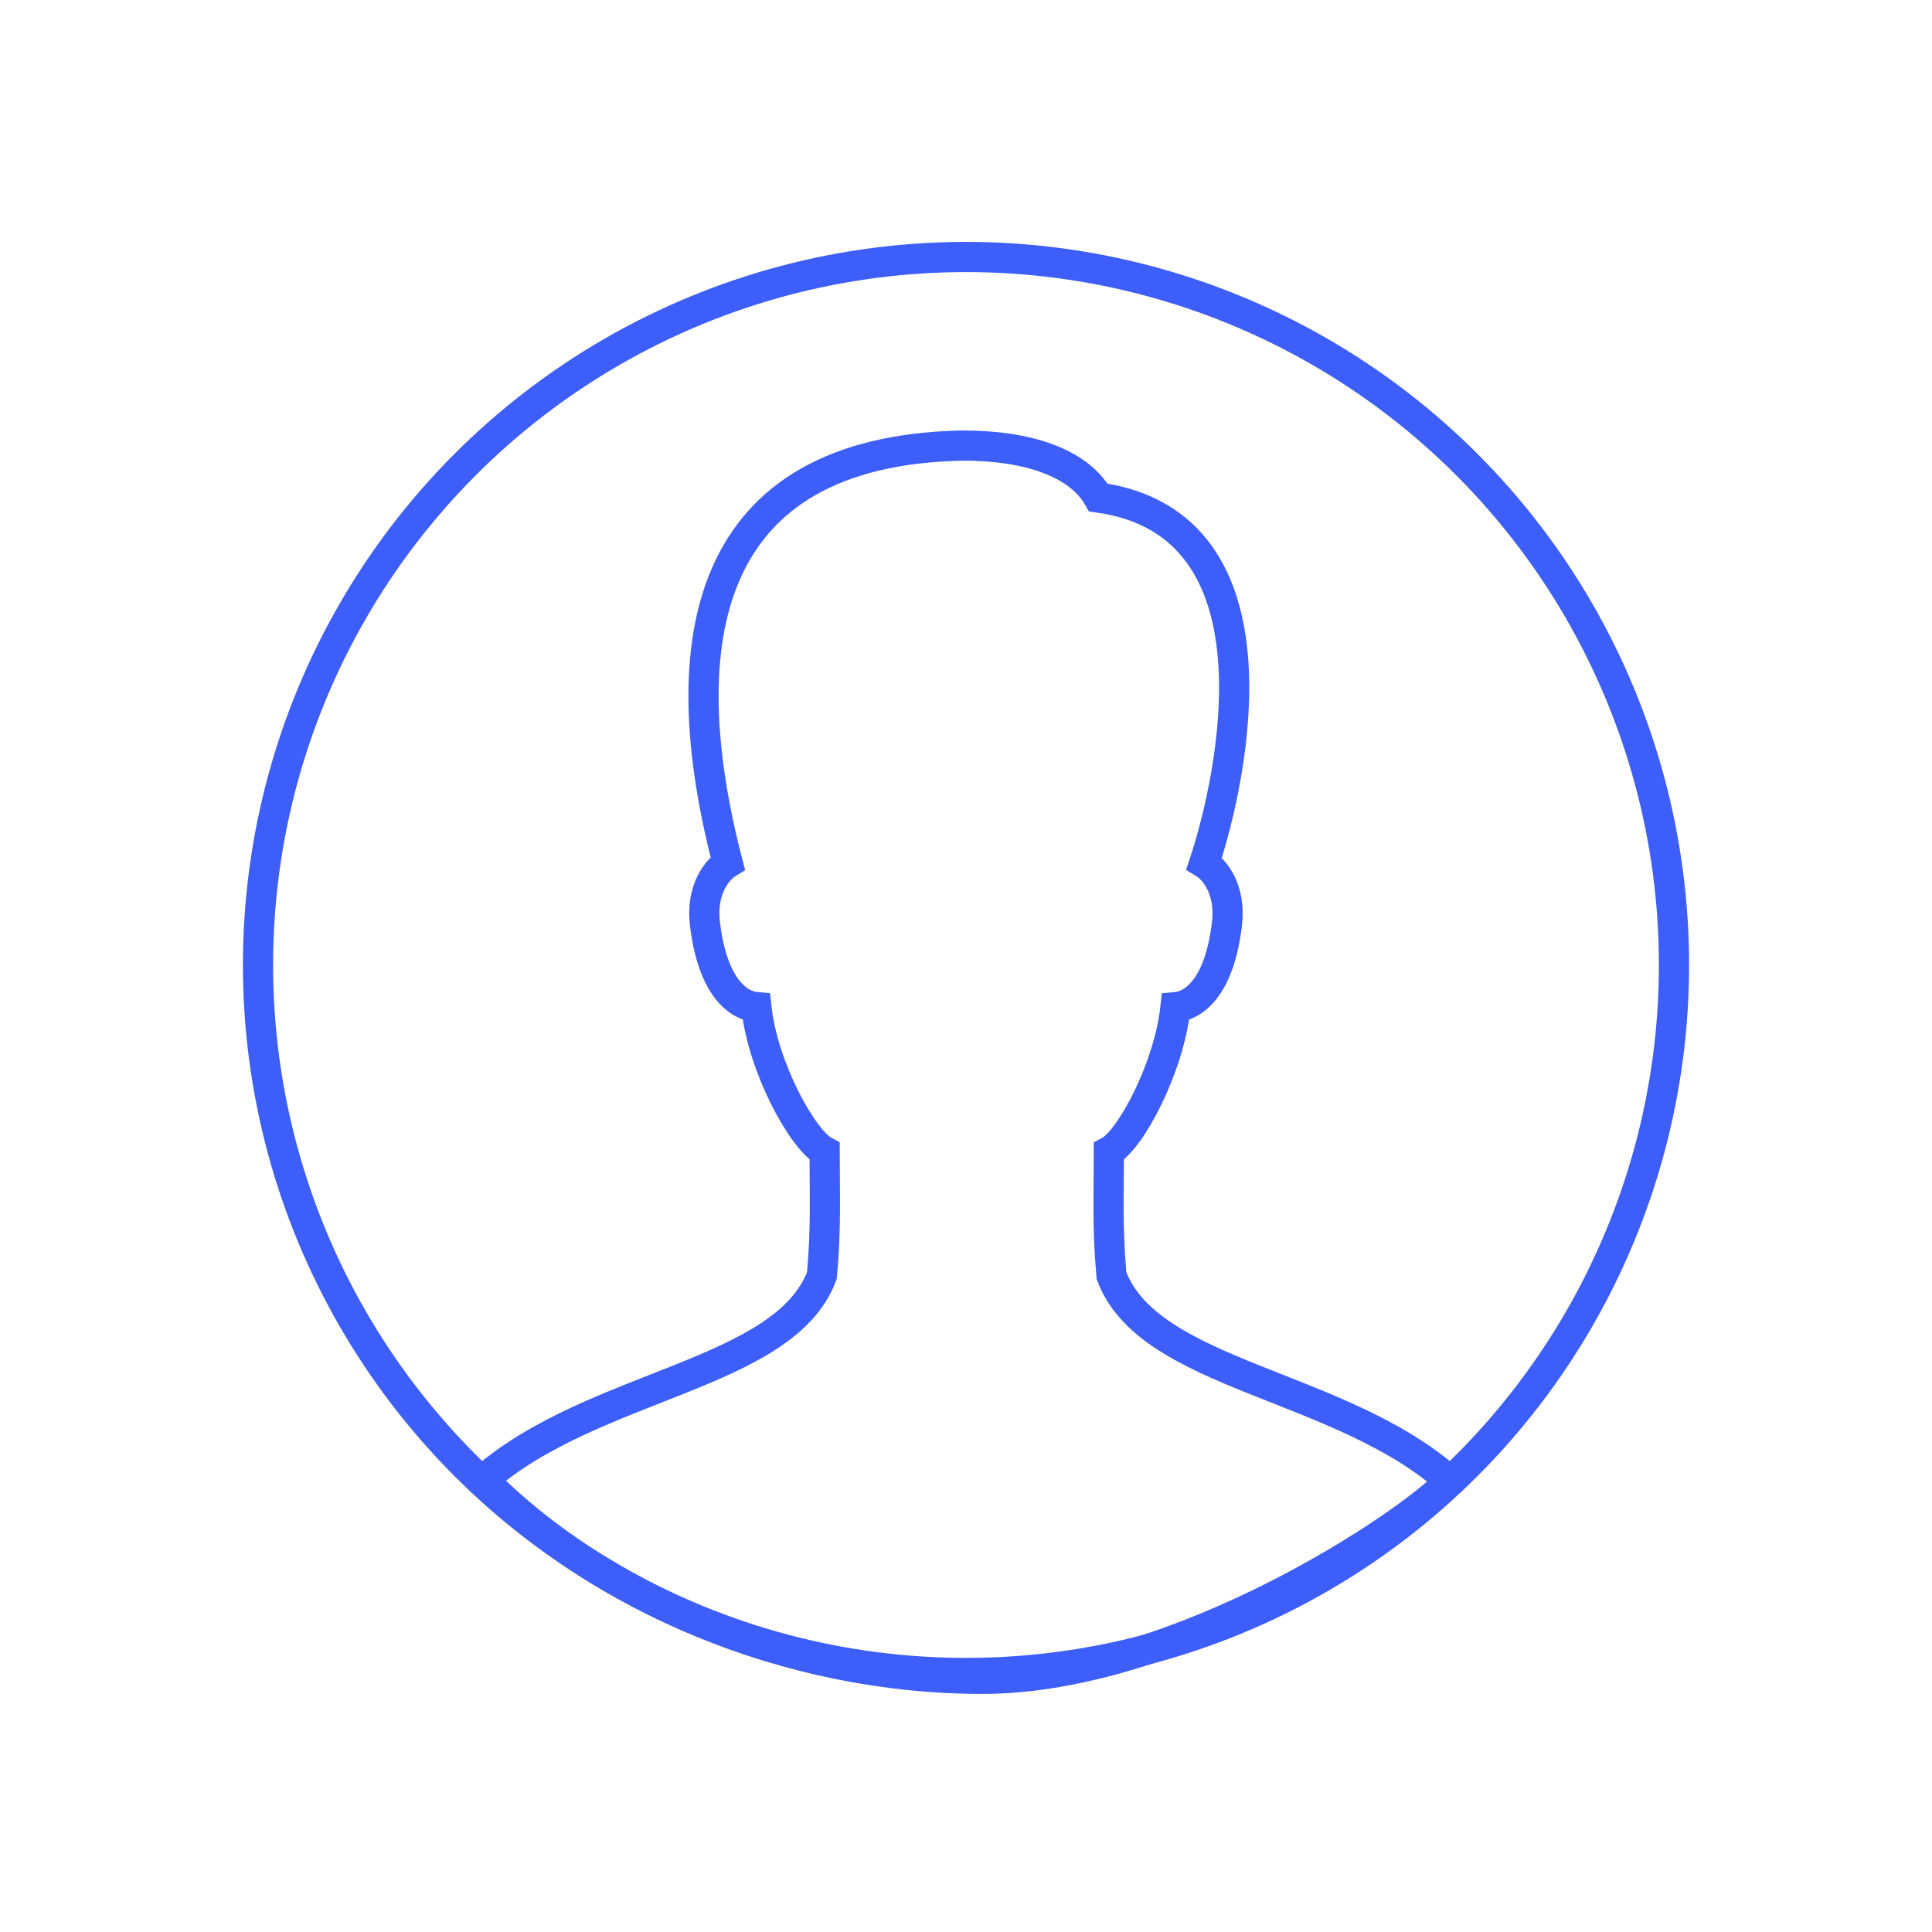 <?xml version="1.0" encoding="utf-8"?>
<!-- Generator: Adobe Illustrator 20.0.0, SVG Export Plug-In . SVG Version: 6.00 Build 0)  -->
<svg version="1.1" id="Layer_1" xmlns="http://www.w3.org/2000/svg" xmlns:xlink="http://www.w3.org/1999/xlink" x="0px" y="0px"
	 viewBox="0 0 1920 1920" style="enable-background:new 0 0 1920 1920;" xml:space="preserve">
<style type="text/css">
	.st0{fill:none;stroke:#3D5EF9;stroke-width:30;stroke-linecap:round;stroke-miterlimit:10;}
	.st1{fill:none;}
</style>
<circle class="st0" cx="960" cy="959" r="703.6"/>
<rect x="227.1" y="226.1" class="st1" width="1465.9" height="1465.9"/>
<path class="st0" d="M1104.6,1267.7c-4.3-47.3-2.6-80.2-2.6-123.4c21.4-11.2,59.7-82.8,66.2-143.3c16.8-1.4,43.4-17.8,51.1-82.6
	c4.2-34.8-12.5-54.4-22.6-60.5c27.4-82.4,84.3-337.1-105.2-363.5c-19.5-34.2-69.4-51.6-134.3-51.6c-259.6,4.8-290.9,196-234,415
	c-10.1,6.2-26.8,25.7-22.6,60.5c7.8,64.8,34.3,81.2,51.1,82.6c6.4,60.5,46.3,132.1,67.8,143.3c0,43.2,1.6,76.2-2.7,123.4
	c-37,99.4-226.8,107.2-336.4,203c114.5,115.3,300.1,197.8,495.9,197.8s426-154.6,464.4-196.8
	C1332,1374.9,1141.7,1367.4,1104.6,1267.7z"/>
</svg>
